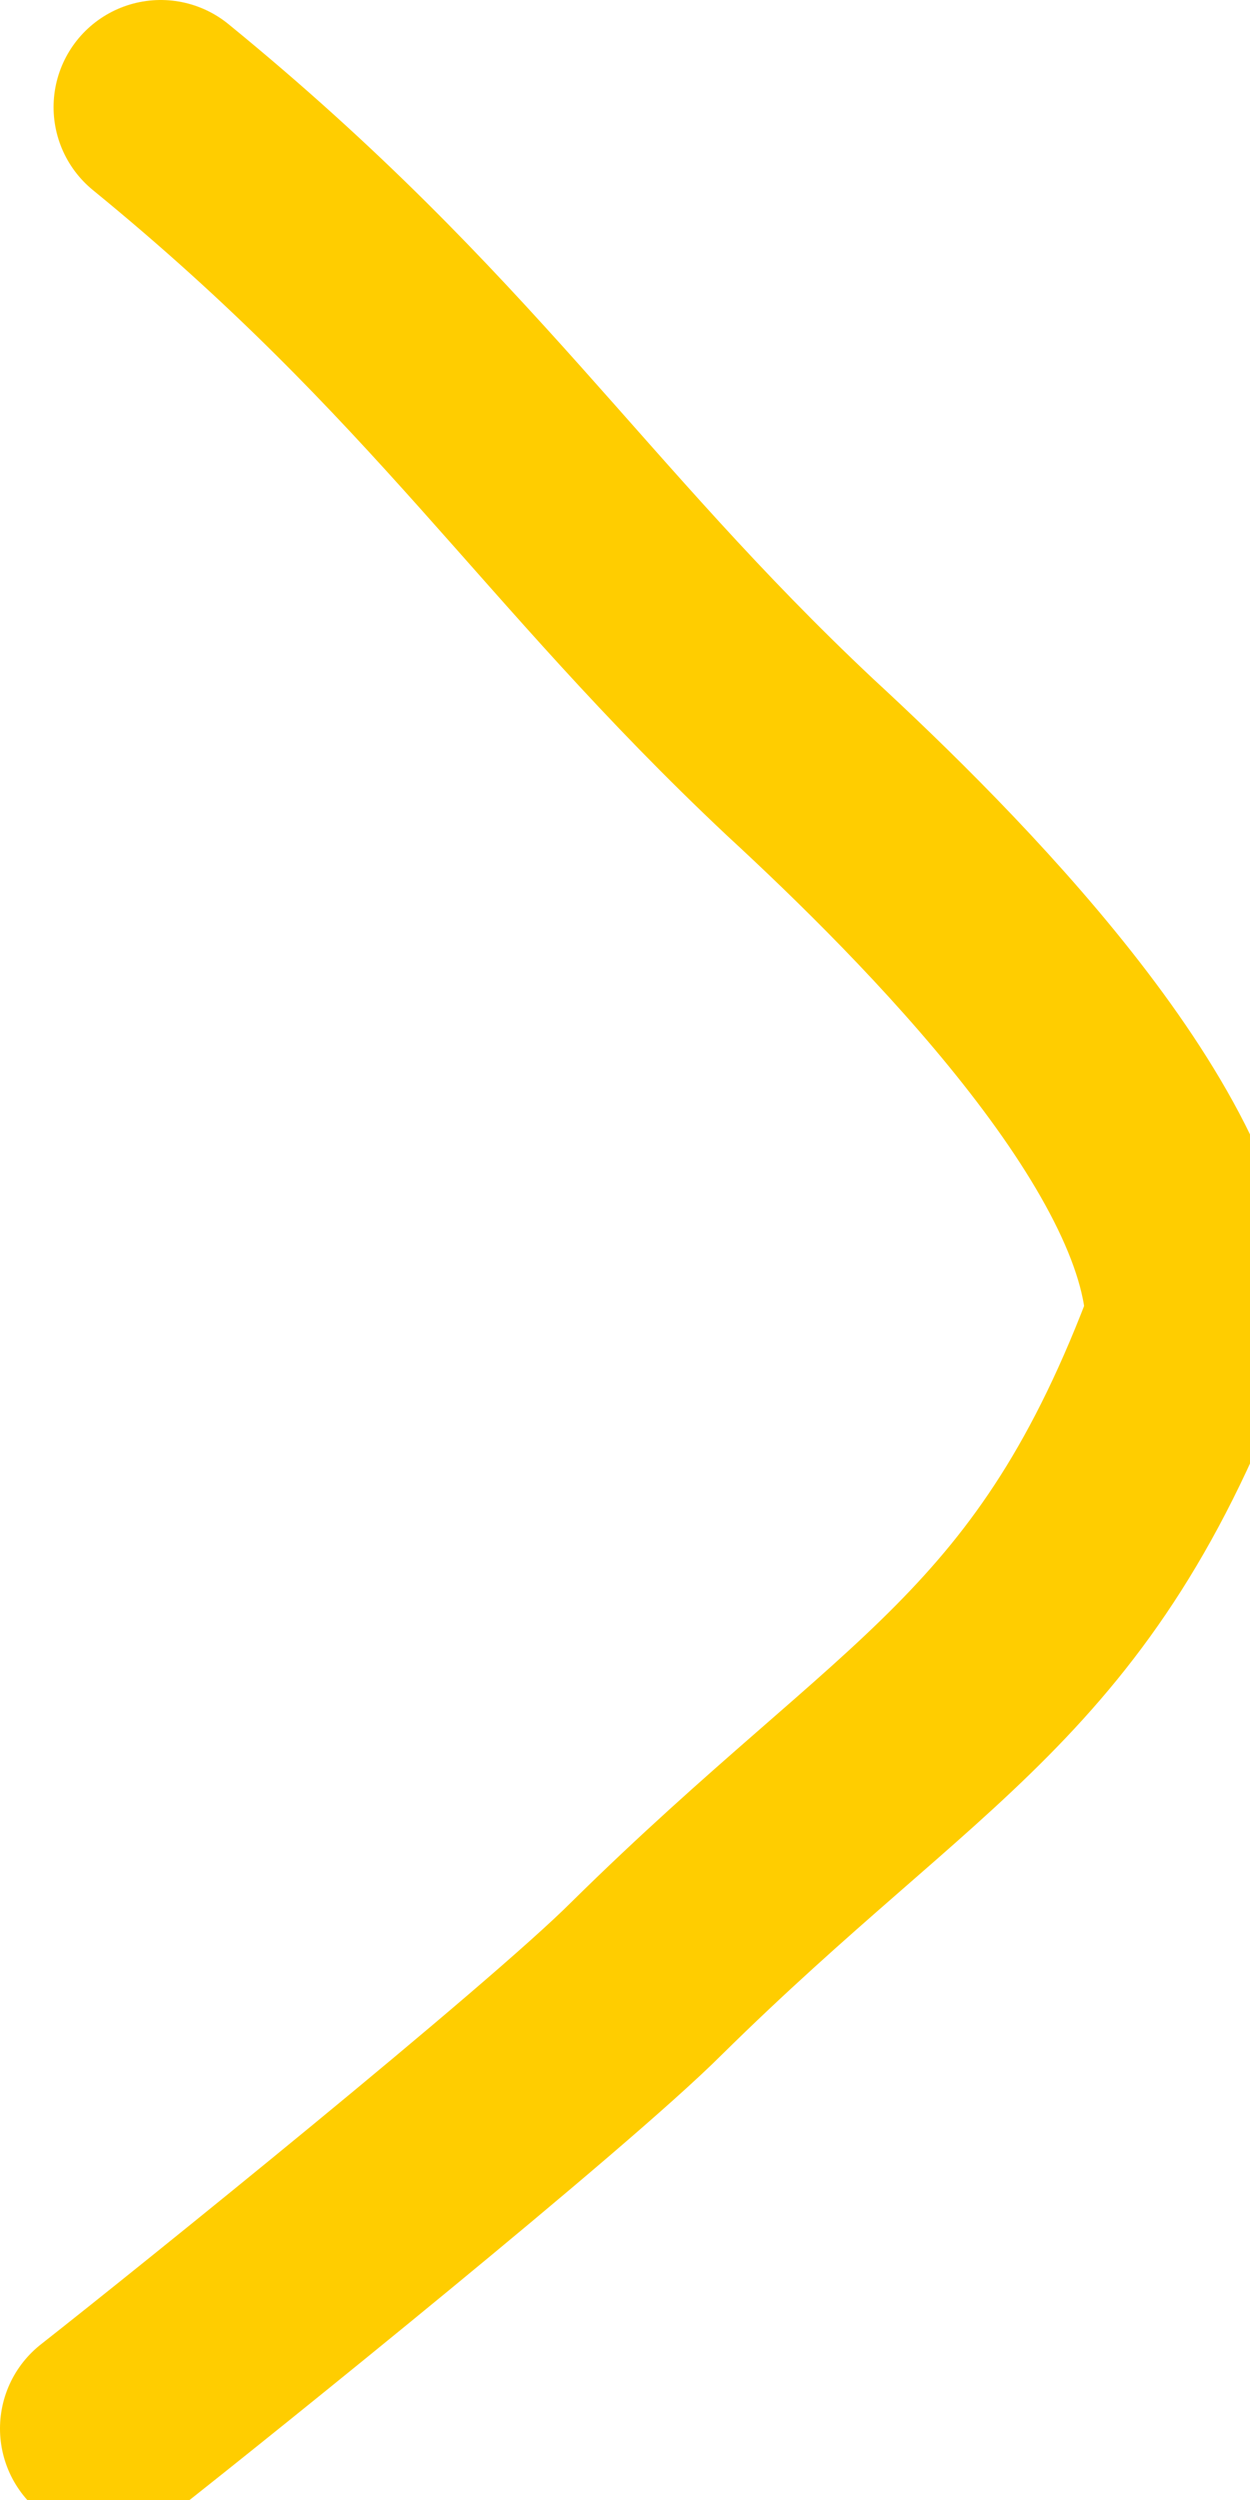<svg xmlns="http://www.w3.org/2000/svg" viewBox="0 0 35 70"><path fill="none" stroke="#ffcd00" stroke-width="6" stroke-linecap="round" stroke-miterlimit="10" d="M4.5,3 c8.2,6.7,11.2,11.9,17.9,18.2c3.9,3.6,10.9,10.6,11,15.8c-3.6,9.7-7.8,11-15.3,18.4C15.6,57.9,5.8,65.8,3,68"/></svg>
